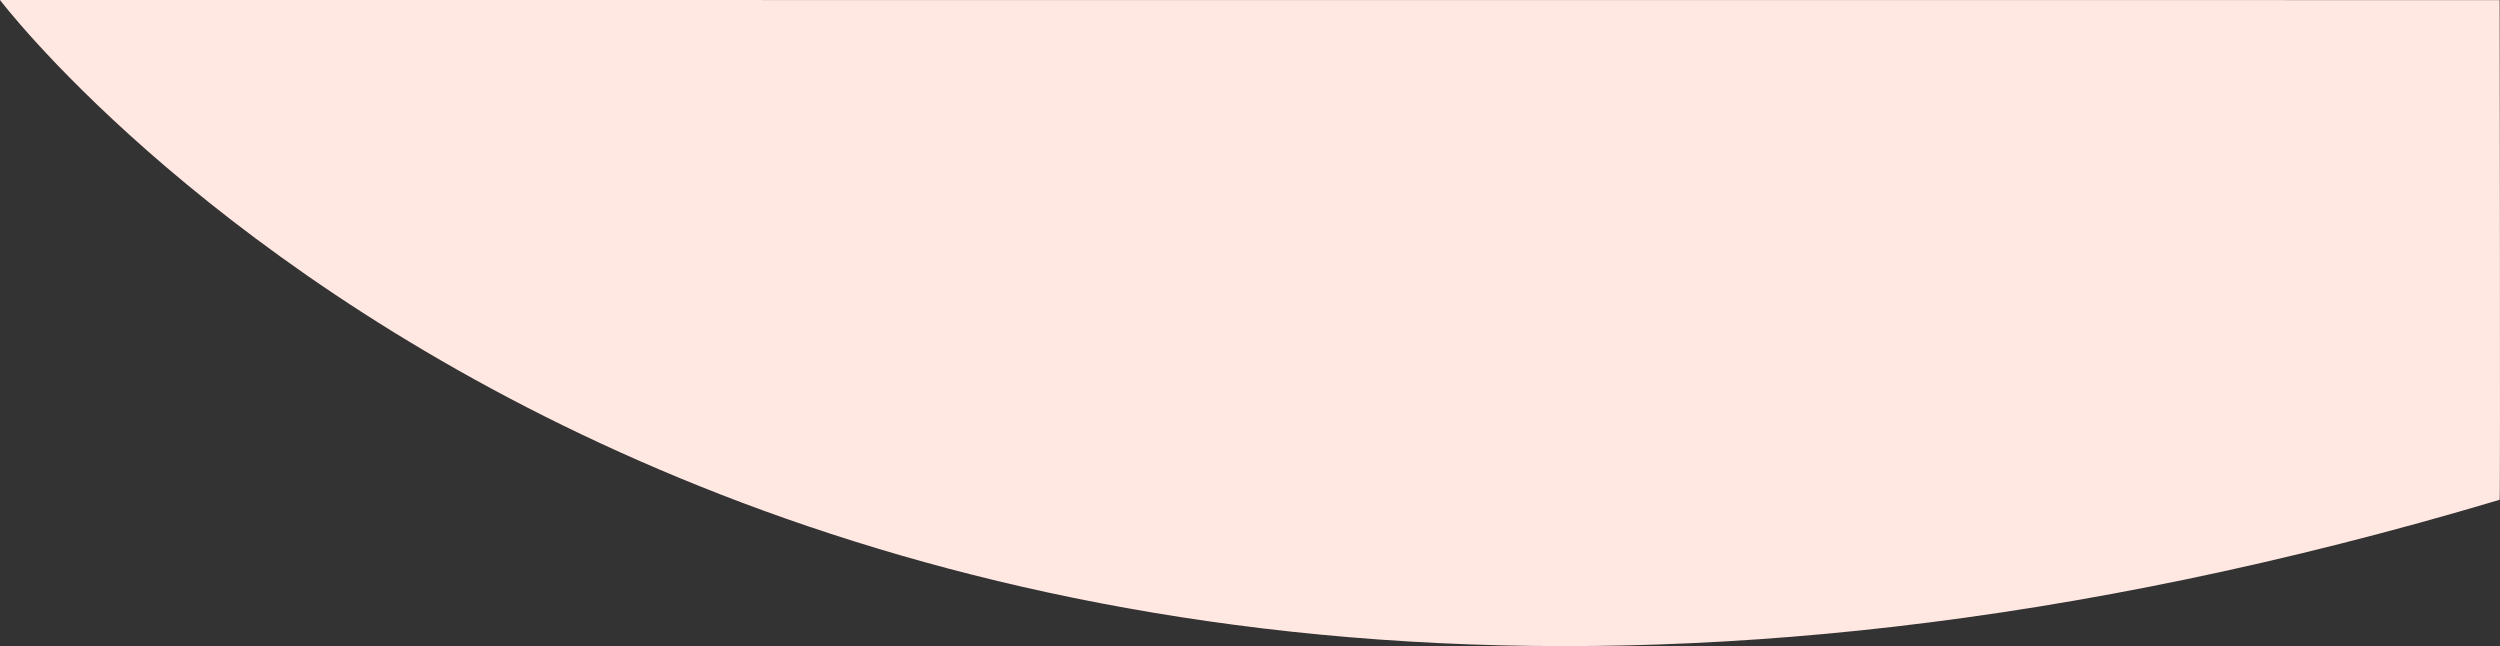 <svg xmlns="http://www.w3.org/2000/svg" width="1922.228" height="496.795" viewBox="0 0 1922.228 496.795">
  <rect x="0" y="0" width="1922.228" height="496.795" fill="#333333" stroke="none"/>
  <path id="Path_16719" data-name="Path 16719" d="M10002-29l1921.947.085s.631,384.265,0,384.2C10593.528,752.312,10002-29,10002-29Z" transform="translate(-10002 29)" fill="#ffe7e2"/>
</svg>
